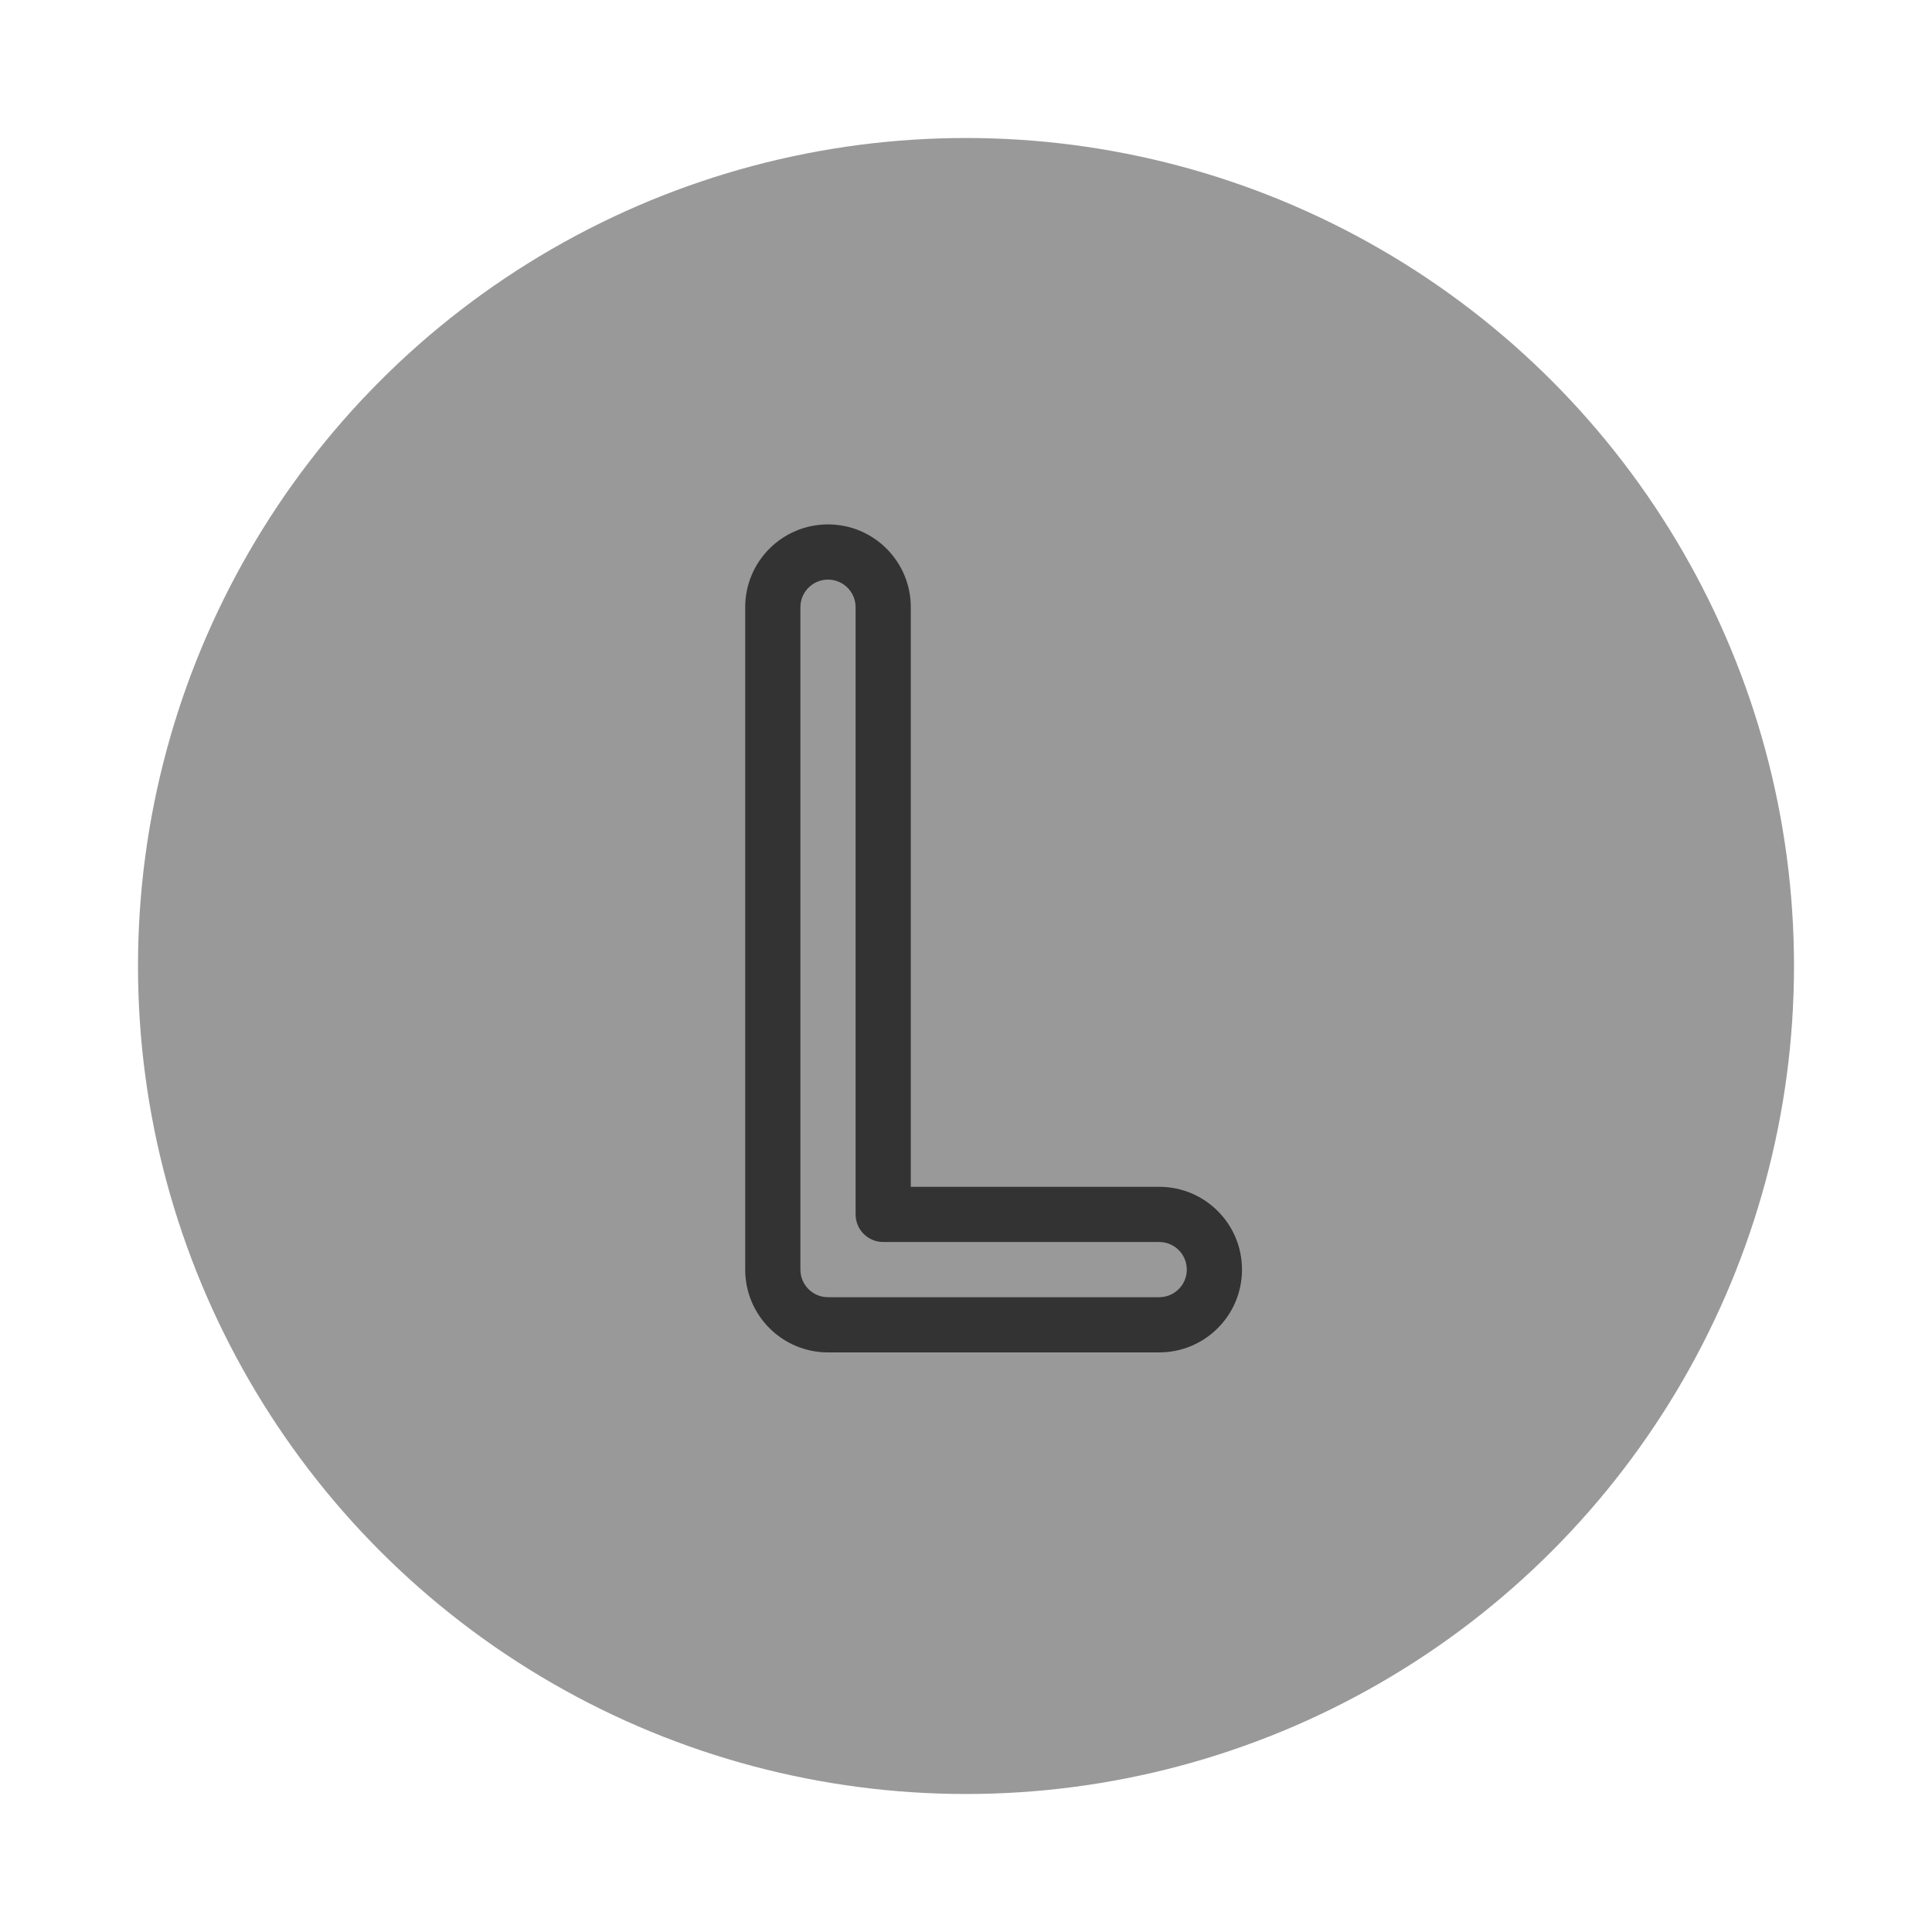 <svg xmlns="http://www.w3.org/2000/svg" width="50" height="50" fill="none" viewBox="0 0 70 70" id="letter-l">
  <circle cx="35" cy="35" r="30" fill="#999999"/>
  <g transform="translate(12, 10)">
  <path fill="#333" fill-rule="evenodd" d="M15 12C15 10.343 16.343 9 18 9C19.657 9 21 10.343 21 12L21 33H30C31.657 33 33 34.343 33 36C33 37.657 31.657 39 30 39H18C16.343 39 15 37.657 15 36L15 12ZM18 11C17.448 11 17 11.448 17 12L17 36C17 36.552 17.448 37 18 37H30C30.552 37 31 36.552 31 36C31 35.448 30.552 35 30 35H20C19.448 35 19 34.552 19 34L19 12C19 11.448 18.552 11 18 11Z" clip-rule="evenodd"></path>
    </g>
</svg>